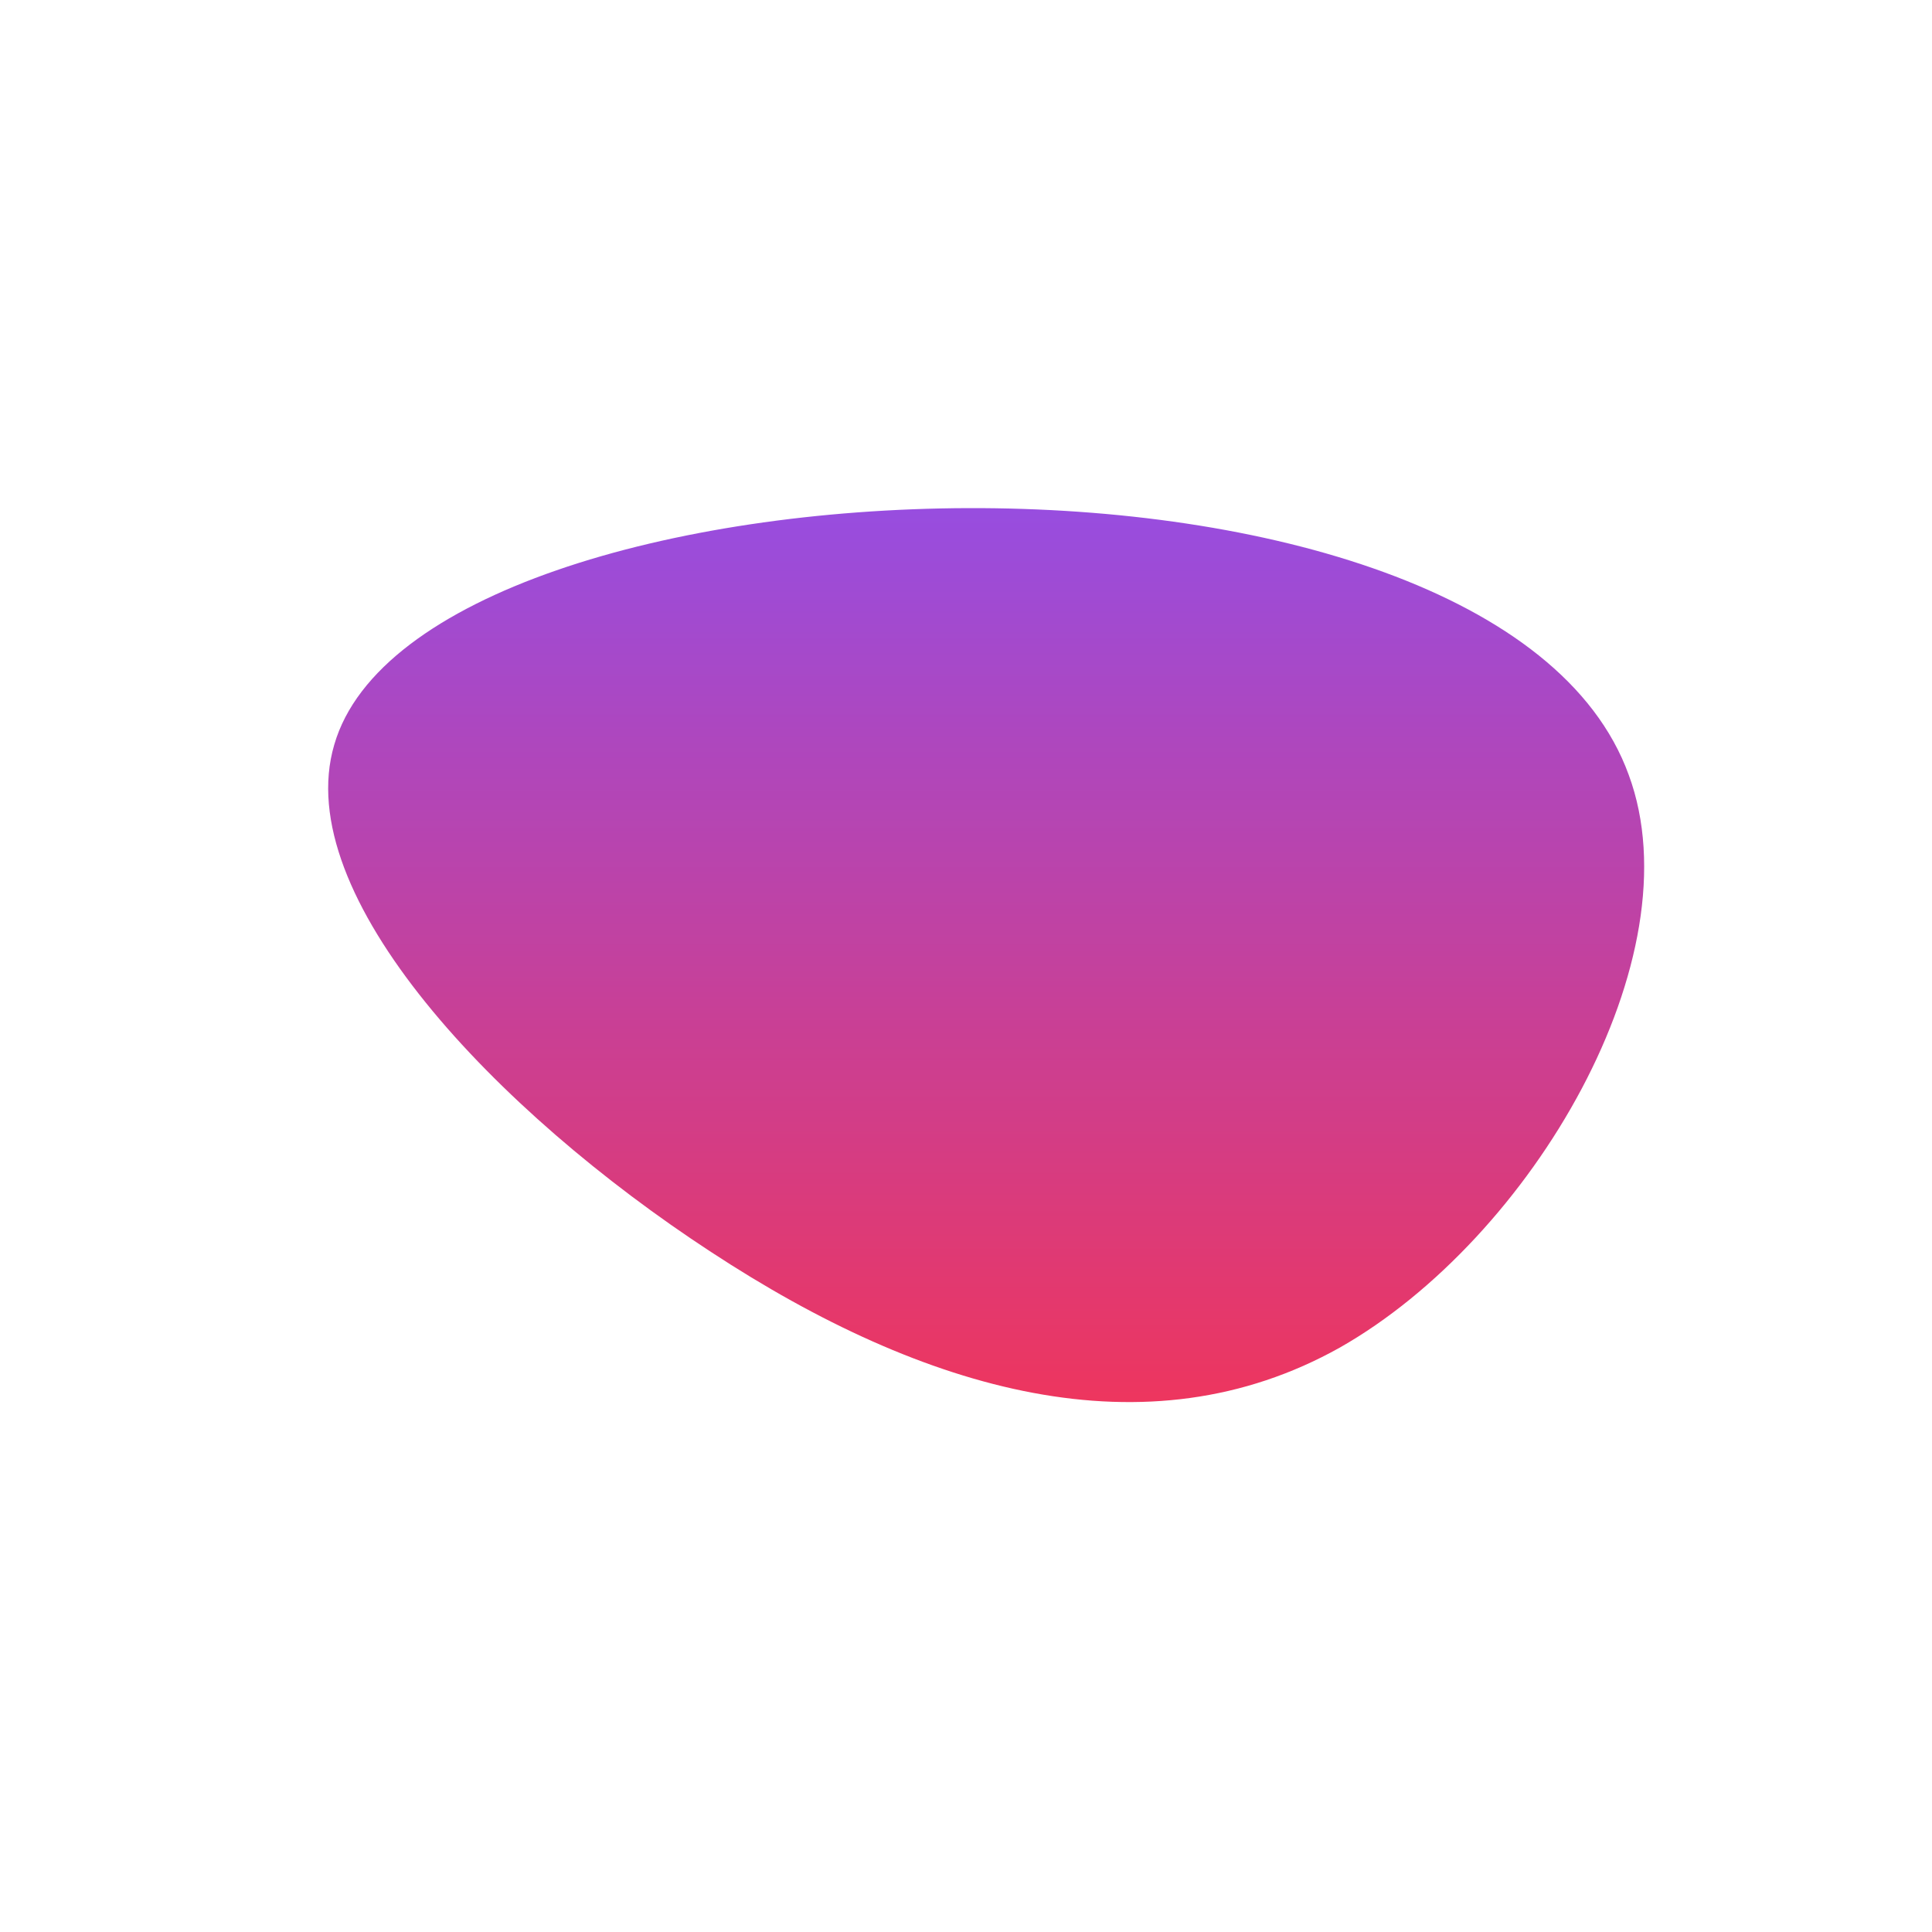 <?xml version="1.0" standalone="no"?>
<svg viewBox="0 0 200 200" xmlns="http://www.w3.org/2000/svg">
    <defs>
        <linearGradient id="Gradient1" x1="0%" y1="0%" x2="0%" y2="100%">
            <stop offset="0%" style="stop-color: rgb(151,77,224);"></stop>
            <stop offset="100%" style="stop-color: rgb(243,52,86);"></stop>
        </linearGradient>
    </defs>
    <path fill="url(#Gradient1)" d="M68.6,-19.8C75.6,-0.9,58.6,28.2,38.7,39.5C18.7,50.7,-4.3,44.1,-26.4,29.6C-48.6,15.1,-70,-7.3,-65.4,-22.9C-60.9,-38.5,-30.4,-47.3,0.2,-47.4C30.8,-47.5,61.7,-38.8,68.6,-19.8Z" transform="translate(100 100)">
        <animate attributeName="d"
                 dur="30000ms"
                 repeatCount="indefinite"

                 values="M68.6,-19.8C75.6,-0.9,58.6,28.2,38.7,39.5C18.7,50.7,-4.3,44.1,-26.4,29.6C-48.6,15.1,-70,-7.3,-65.4,-22.9C-60.9,-38.5,-30.4,-47.3,0.2,-47.4C30.8,-47.5,61.7,-38.8,68.6,-19.8Z; M54.9,-25.9C59.5,-3.4,43.8,17.6,25.6,29.5C7.4,41.3,-13.3,44.1,-24,35.7C-34.6,27.3,-35.2,7.8,-29.5,-16C-23.9,-39.8,-11.9,-67.9,6.6,-70C25.1,-72.2,50.2,-48.3,54.9,-25.9Z; M63.1,-20C67.6,-6.6,47.3,15.3,23.9,32.1C0.5,49,-26.1,60.8,-46.1,49.5C-66,38.3,-79.3,4.1,-70.5,-15.2C-61.7,-34.4,-30.9,-38.8,-0.8,-38.5C29.3,-38.3,58.6,-33.4,63.1,-20Z; M40.8,-9.3C47.2,6.6,42.9,29.9,25.8,44.3C8.8,58.8,-21.1,64.4,-40.1,51.5C-59.1,38.5,-67.3,7,-58.8,-11.7C-50.3,-30.4,-25.2,-36.2,-4,-34.9C17.2,-33.6,34.4,-25.2,40.8,-9.3Z; M32.8,-12C39.2,9.1,38.9,31.1,27,40.5C15.1,49.9,-8.3,46.8,-21.7,35.7C-35.1,24.6,-38.4,5.5,-33.1,-14C-27.8,-33.6,-13.9,-53.6,-0.4,-53.4C13.2,-53.3,26.3,-33.1,32.8,-12Z; M61.9,-16.3C71,8,62.9,41.7,44.6,53C26.4,64.3,-2.1,53.1,-24.2,36.3C-46.2,19.6,-62,-2.8,-56.9,-21.6C-51.8,-40.3,-25.9,-55.3,0.2,-55.4C26.4,-55.5,52.8,-40.6,61.9,-16.3Z; M68.6,-19.8C75.6,-0.9,58.6,28.2,38.7,39.5C18.7,50.7,-4.3,44.1,-26.4,29.6C-48.6,15.1,-70,-7.3,-65.4,-22.9C-60.9,-38.5,-30.4,-47.3,0.2,-47.4C30.8,-47.5,61.7,-38.8,68.6,-19.8Z;"
        >
        </animate>
    </path>
</svg>
